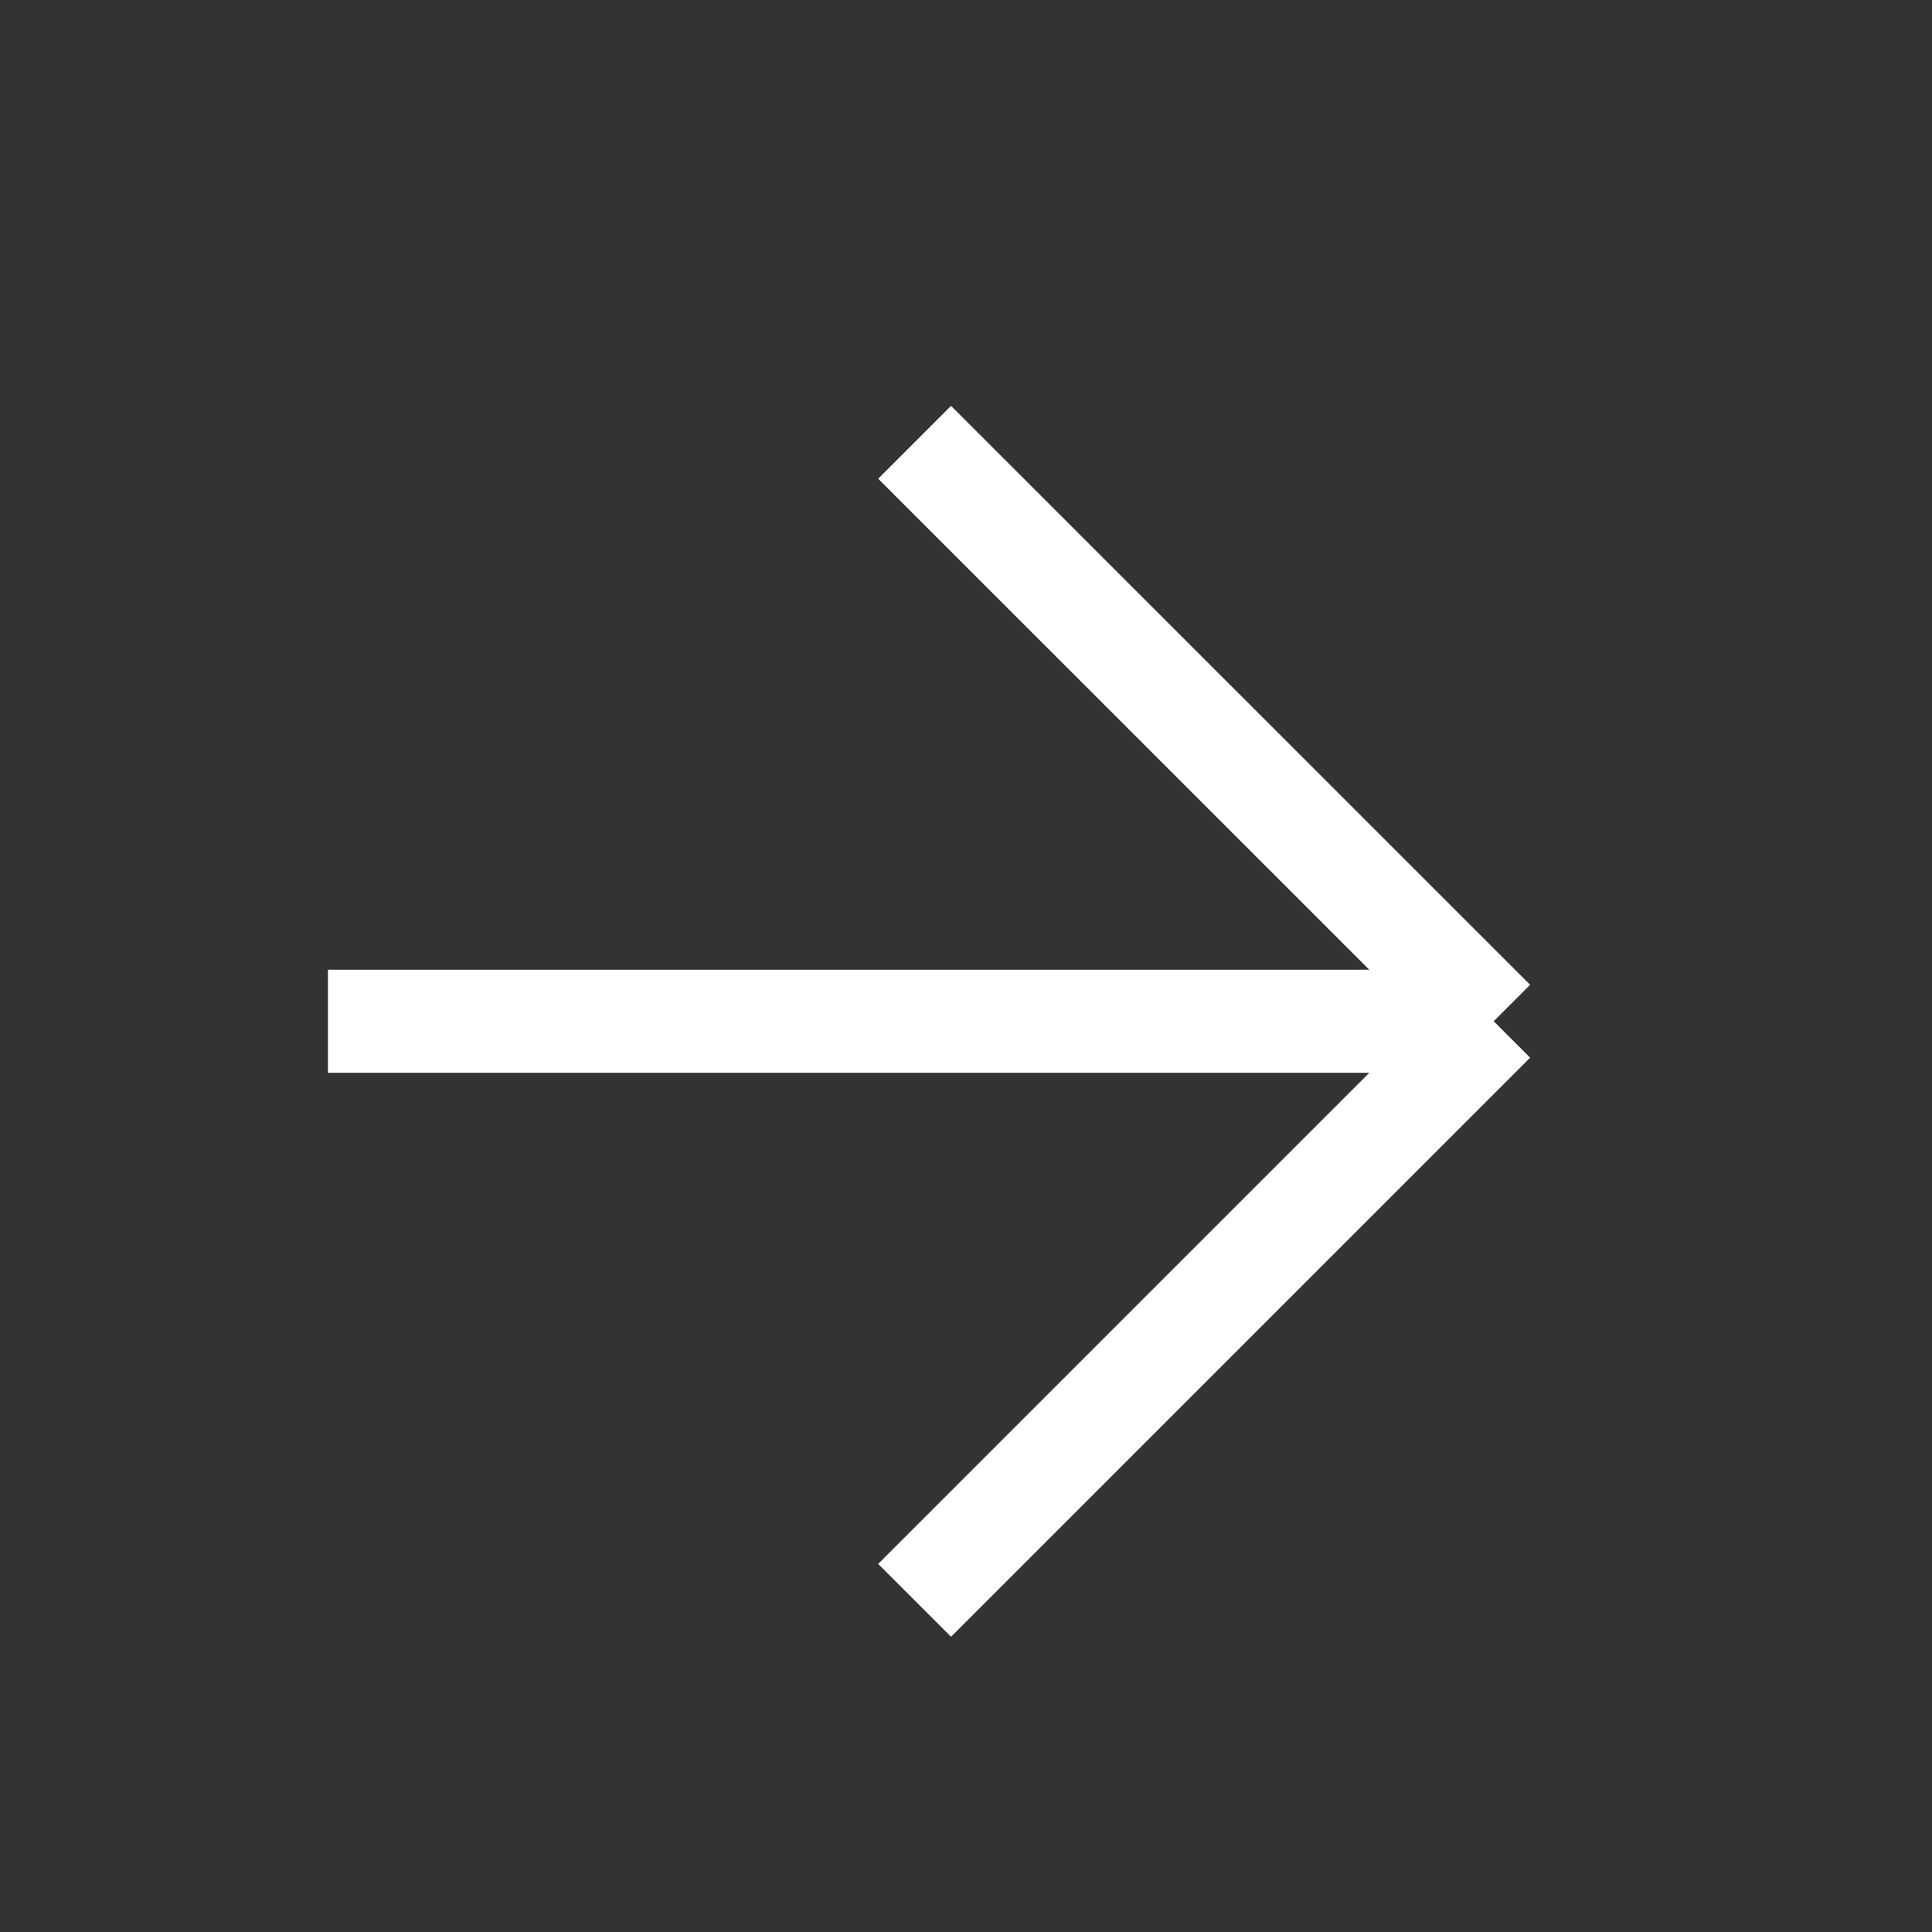 <svg width="15" height="15" viewBox="0 0 15 15" fill="none" xmlns="http://www.w3.org/2000/svg">
<rect x="0" y="0" width="15" height="15" fill="#333333" stroke="none"/>
<g clip-path="url(#clip0_2369_2001)">
<g clip-path="url(#clip1_2369_2001)">
<path d="M2.546 7.929H11.597M11.597 7.929L7.101 3.434M11.597 7.929L7.101 12.425" stroke="white" stroke-width="0.8"/>
</g>
</g>
<defs>
<clipPath id="clip0_2369_2001">
<rect width="10" height="10" fill="white" transform="translate(7.071 0.858) rotate(45)"/>
</clipPath>
<clipPath id="clip1_2369_2001">
<rect width="8" height="8" fill="white" transform="translate(7.071 2.272) rotate(45)"/>
</clipPath>
</defs>
</svg>
